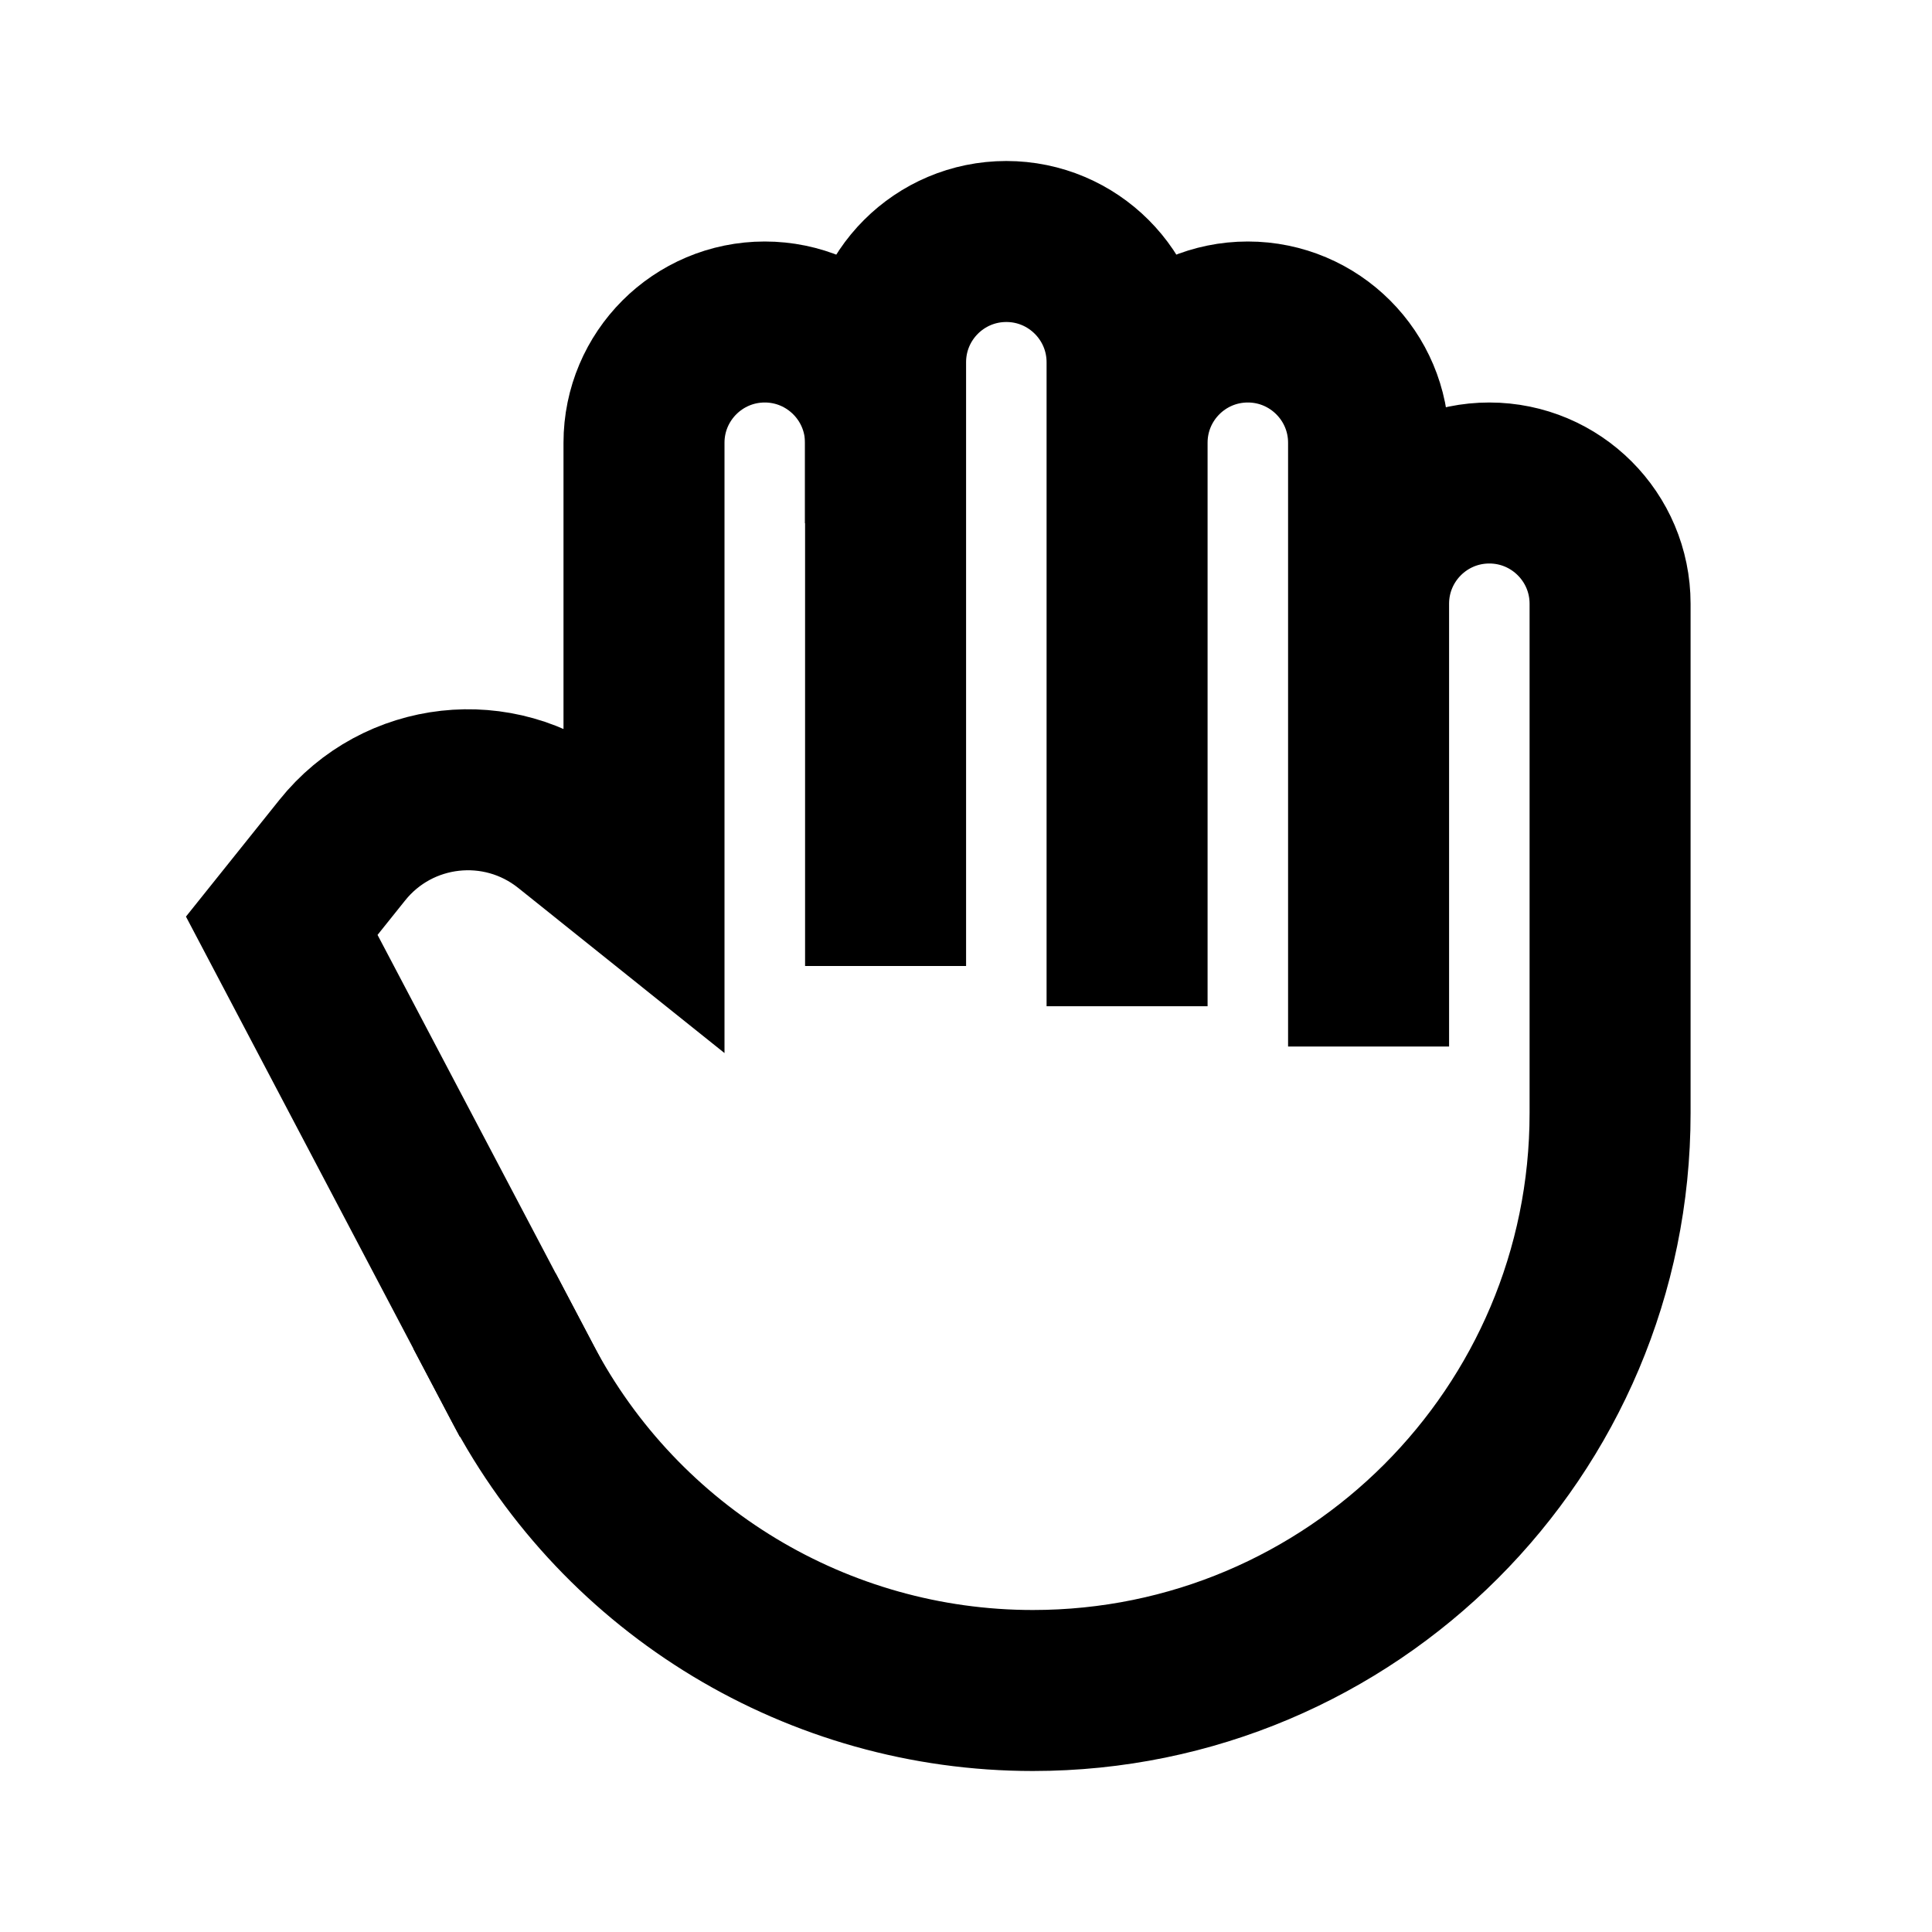 <svg width="24" height="24" viewBox="0 0 24 24" fill="none" xmlns="http://www.w3.org/2000/svg">
<path d="M17.001 8V7.5C17.001 6.672 17.672 6 18.501 6C19.329 6 20.001 6.672 20.001 7.5V13.829C20.001 17.79 16.79 21 12.83 21C10.168 21 7.724 19.525 6.484 17.169M11.001 5.5V11M11.001 8V4.5C11.001 3.672 11.672 3 12.501 3C13.329 3 14.001 3.672 14.001 4.5V8.5M14.001 8.5V5.5C14.001 4.672 14.672 4 15.501 4C16.329 4 17.001 4.672 17.001 5.5V12M14.001 8.5V11.5" stroke="black" stroke-width="2" stroke-linecap="square"/>
<path d="M11 5.5C11 4.672 10.328 4 9.5 4C8.672 4 8 4.672 8 5.5V11L7.062 10.249C6.199 9.559 4.941 9.699 4.251 10.562L3.5 11.5L6.132 16.5" stroke="black" stroke-width="2" stroke-linecap="square"/>
</svg>
